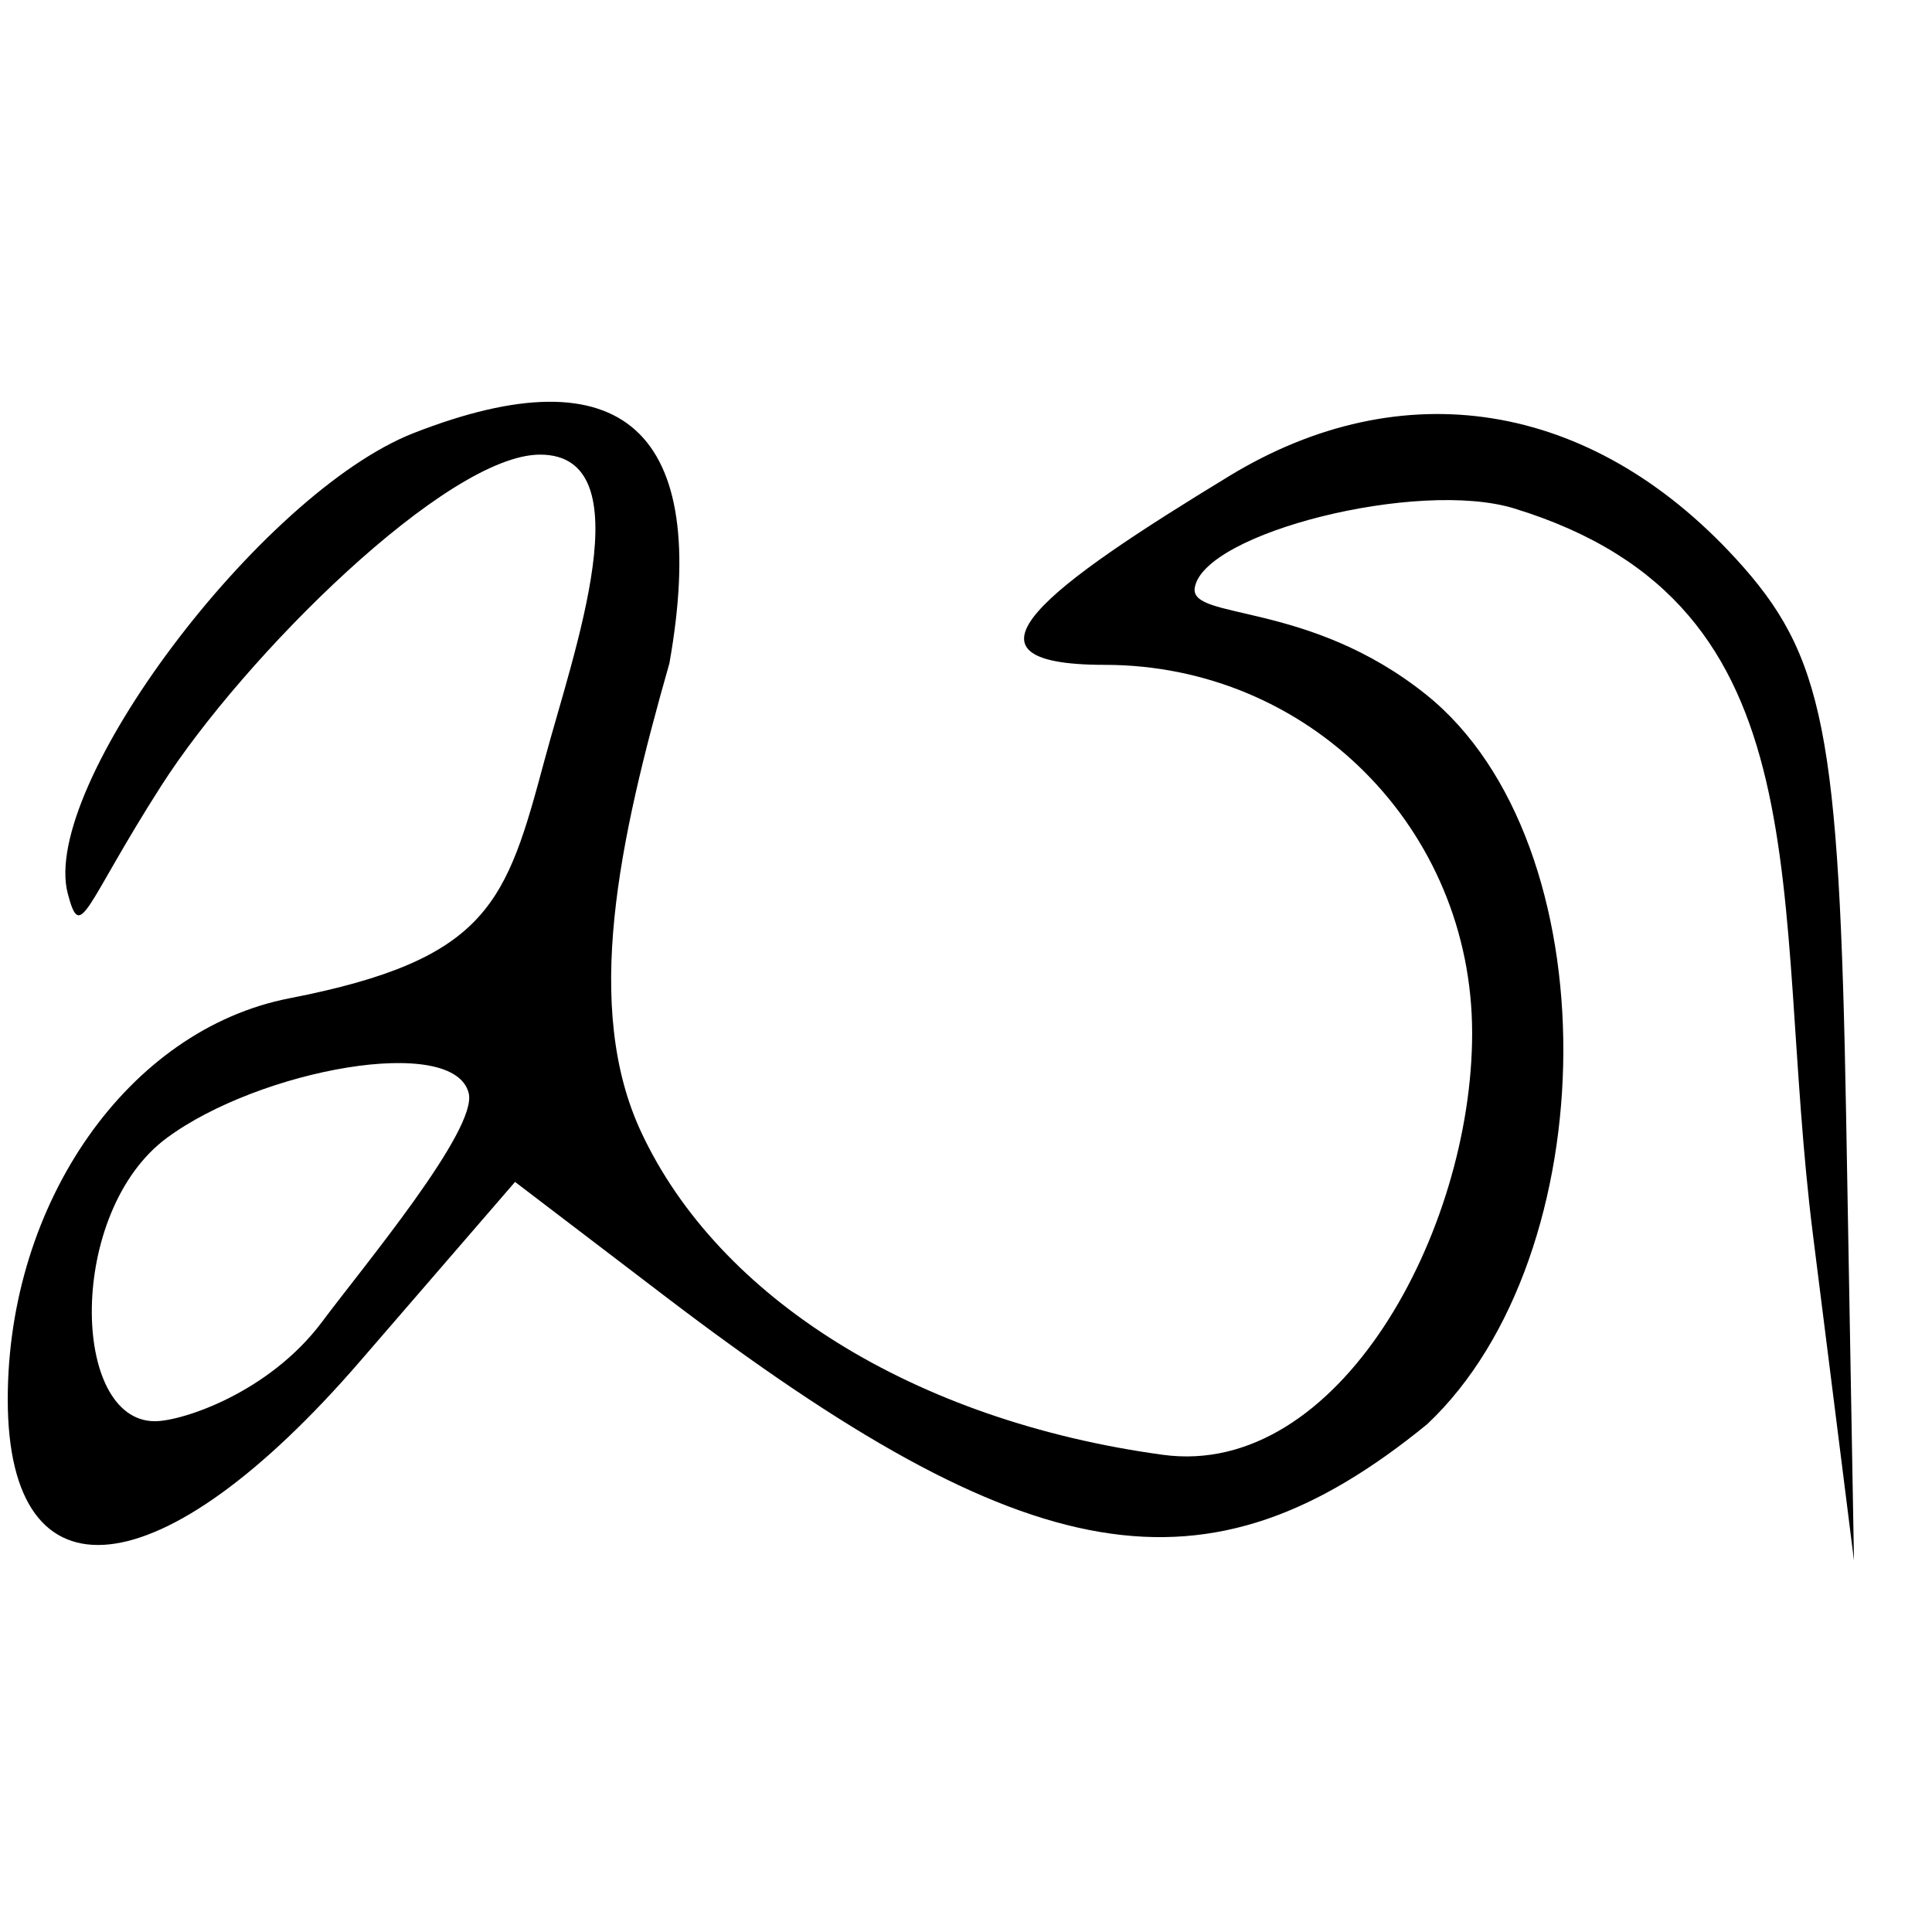 <?xml version="1.0" encoding="UTF-8" standalone="no"?>
<!-- Created with Inkscape (http://www.inkscape.org/) -->

<svg
   xmlns:svg="http://www.w3.org/2000/svg"
   xmlns="http://www.w3.org/2000/svg"
   version="1.0"
   width="1000"
   height="1000"
   id="svg5496">
  <defs
     id="defs5498" />
  <g
     id="layer1" />
  <g
     transform="matrix(1.836,0,0,1.836,-1.586,-143.699)"
     id="g2890">
    <g
       id="layer1-4" />
    <g
       transform="matrix(0.532,0,0,0.532,1.392,92.612)"
       id="g3175">
      <g
         id="layer1-42" />
      <path
         d="m 3.115,714.571 c 0,-104.589 64.14,-195.942 149.204,-212.509 106.077,-20.659 114.948,-50.705 135.33,-126.552 15.418,-57.376 53.15,-161.559 -2.467,-161.559 -49.221,0 -156.774,106.758 -200.775,175.558 -40.983,64.081 -42.502,83.517 -49.479,57.098 -14.898,-56.415 102.278,-212.417 183.353,-244.108 110.796,-43.307 157.374,-1.346 135.453,122.025 -26.853,94.354 -45.866,182.345 -14.889,248.578 41.015,87.694 144.443,152.829 276.36,170.862 93.24,12.745 163.912,-118.501 163.912,-223.382 0,-108.434 -86.569,-195.227 -194.721,-195.227 -86.623,0 -29.804,-41.773 66.056,-100.084 91.02,-55.367 190.926,-40.693 268.423,43.85 46.777,51.031 54.818,91.641 58.418,295.027 L 981.466,800 959.791,627.912 c -22.713,-180.33 9.091,-334.067 -158.348,-385.437 -50.966,-15.636 -164.527,12.897 -169.312,41.997 -2.866,17.431 60.255,6.583 122.707,56.734 97.918,78.632 95.579,297.071 0.402,386.584 -116.917,95.35 -210.474,79.565 -404.307,-68.217 l -78.984,-60.218 -82.15,95.049 C 84.722,815.978 3.115,824.794 3.115,714.571 z M 169.765,673.387 C 191.678,644.017 252.198,571.637 247.379,552.31 239.532,520.841 136.521,539.799 87.464,576.005 34.589,615.029 36.367,726.166 81.096,726.166 c 14.436,0 60.537,-15.072 88.67,-52.78 z"
         id="path2540"
         style="fill:#000000" />
    </g>
  </g>
</svg>
